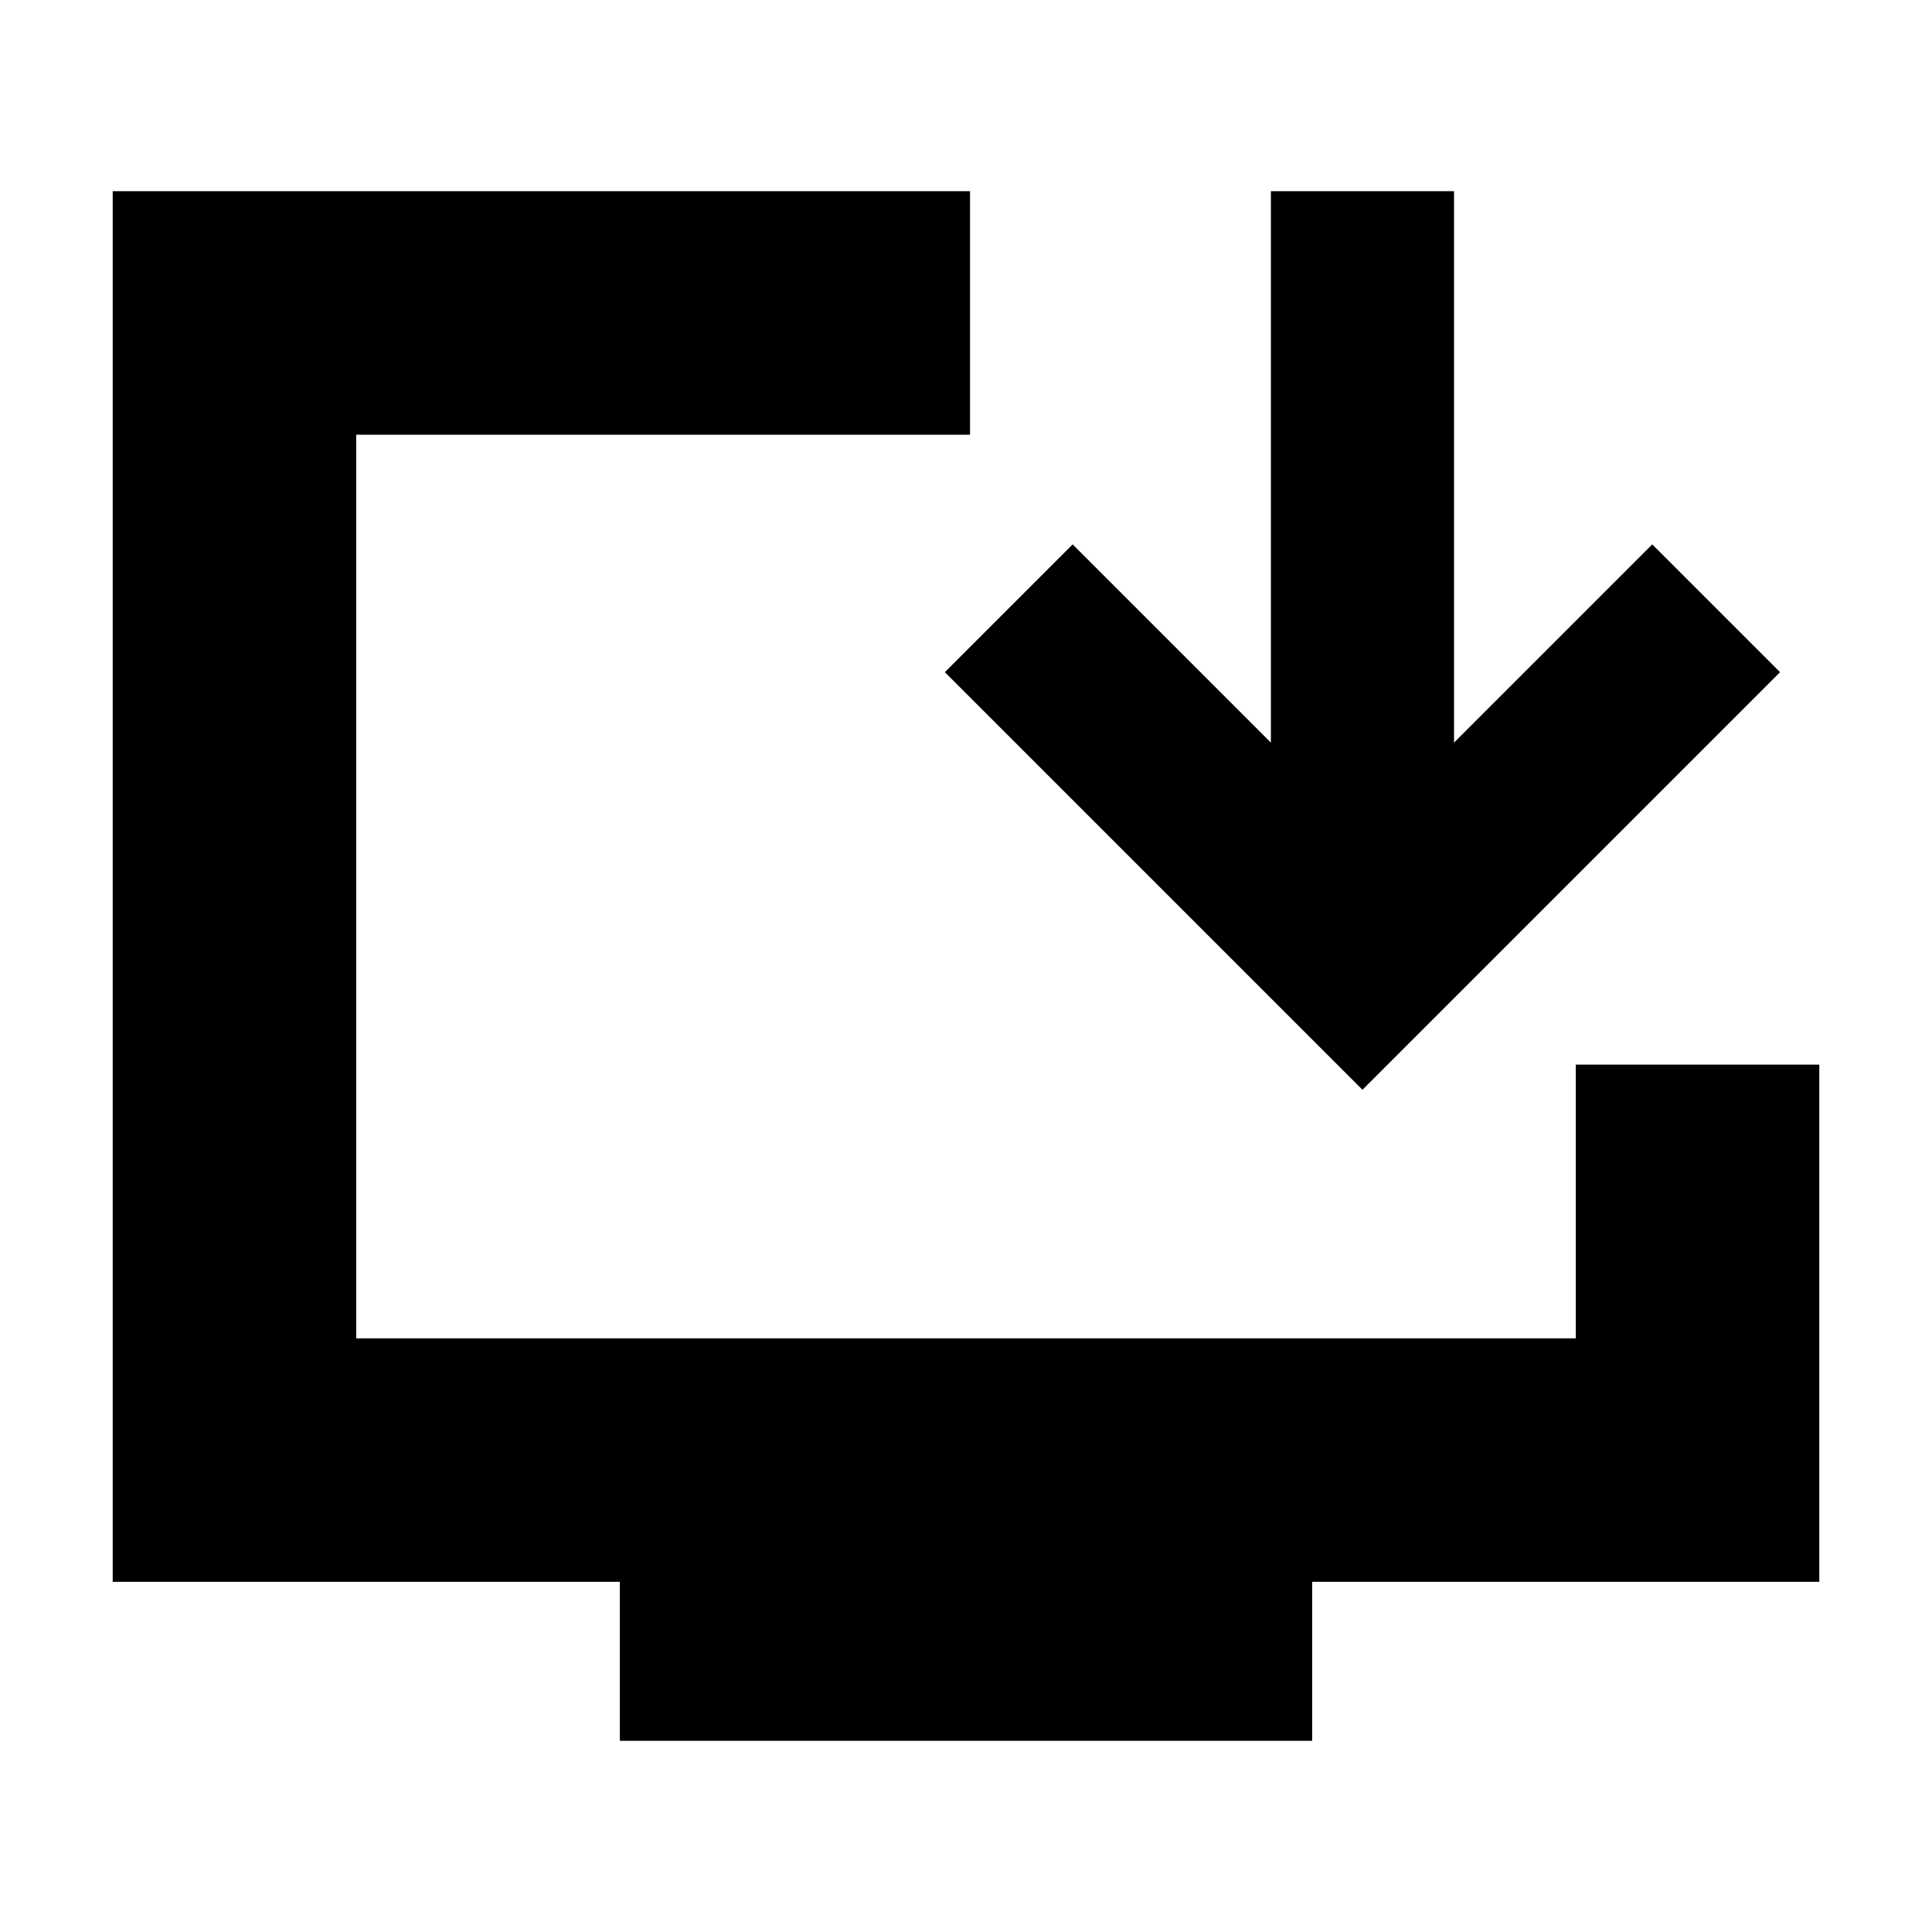 <svg xmlns="http://www.w3.org/2000/svg" height="24" viewBox="0 -960 960 960" width="24"><path d="M308-95v-79H56v-691h426v121H177v449h606v-136h121v257H652v79H308Zm369-323.5L469.5-626l63.5-63.5 98.5 98.5v-274h91v274l98.5-98.5 63.5 63.5L677-418.5Z"/></svg>